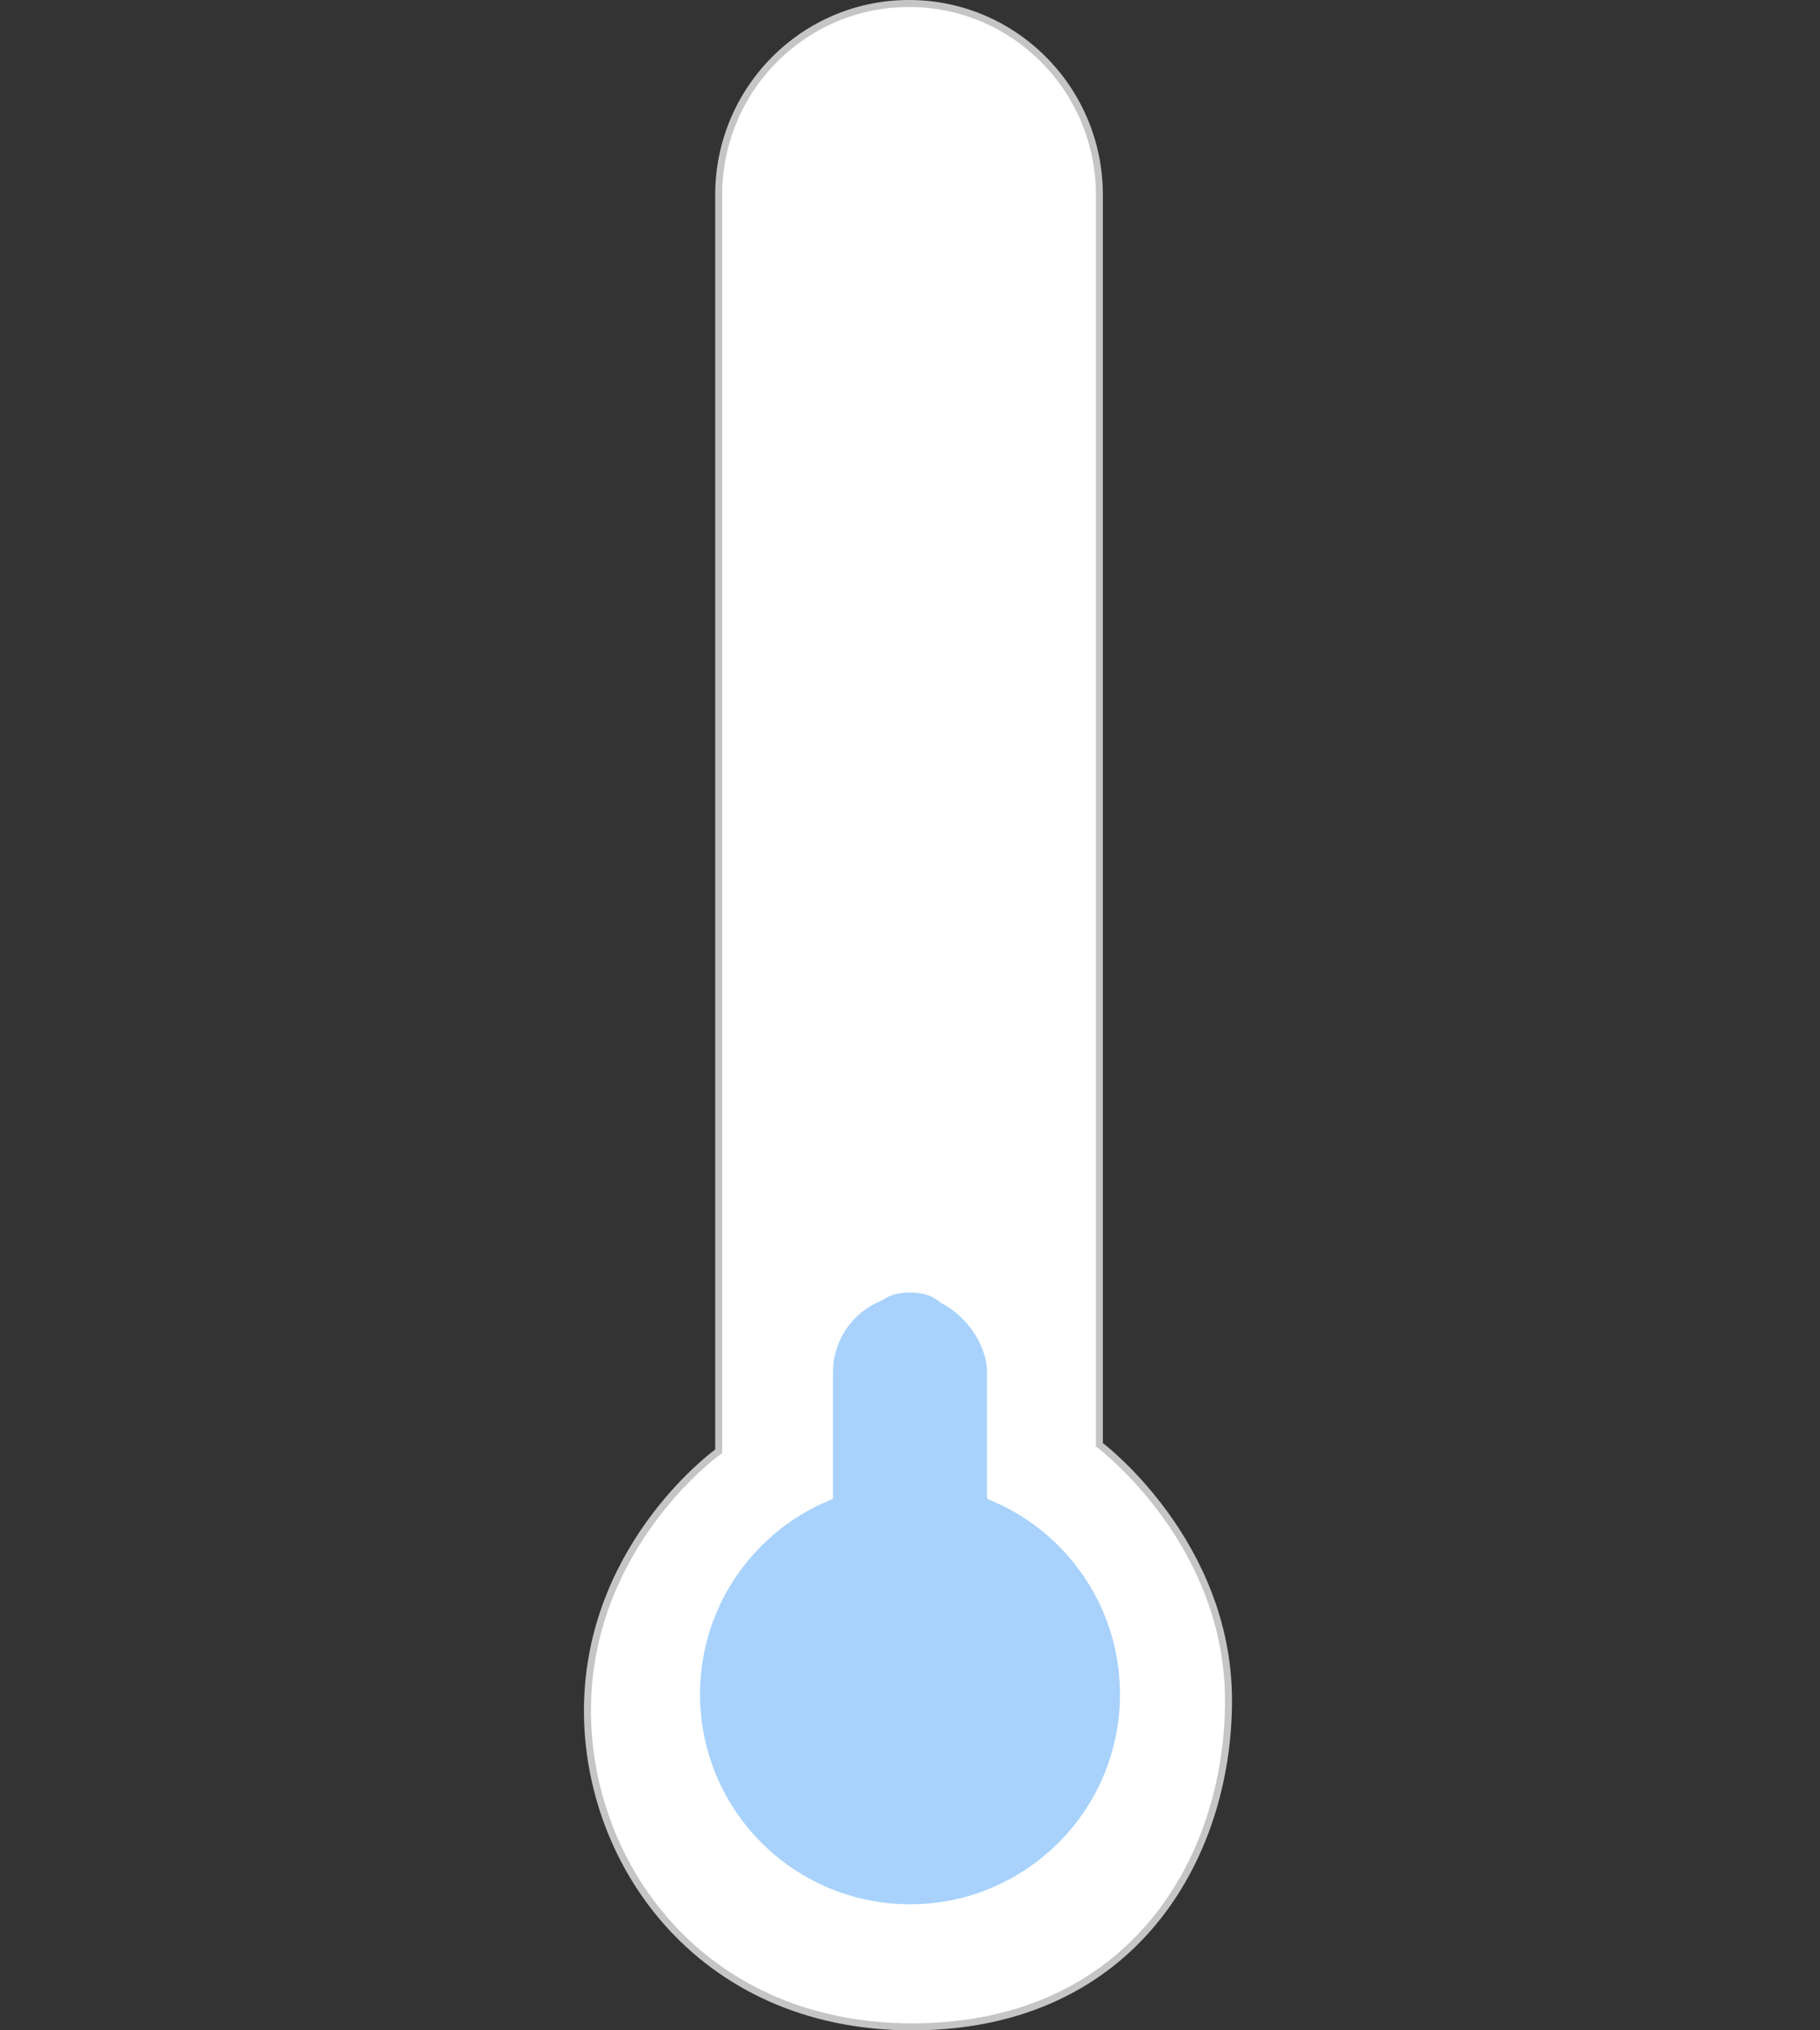 <svg xmlns="http://www.w3.org/2000/svg" xmlns:xlink="http://www.w3.org/1999/xlink" width="260" height="290" viewBox="0 0 260 290">
  <rect x="0" y="0" width="260" height="290" fill="#333333" stroke="none"/>
  <defs>
    <clipPath id="clip-temparature-cold-s">
      <rect width="260" height="290"/>
    </clipPath>
  </defs>
  <g id="temparature-cold-s" clip-path="url(#clip-temparature-cold-s)">
    <g id="Pfad_8" data-name="Pfad 8" transform="translate(121)" fill="#fff">
      <path d="M 9.314 289.5 C 2.333 289.5 -4.185 288.249 -10.061 285.782 C -15.501 283.498 -20.324 280.206 -24.395 276 C -26.526 273.798 -28.442 271.347 -30.087 268.716 C -31.692 266.152 -33.05 263.401 -34.125 260.541 C -36.236 254.919 -37.25 248.821 -37.056 242.908 C -36.887 237.745 -35.811 232.67 -33.858 227.826 C -32.293 223.945 -30.165 220.201 -27.533 216.699 C -23.042 210.724 -18.582 207.481 -18.537 207.449 L -18.33 207.3 L -18.329 207.044 L -18.329 27.844 C -18.329 24.152 -17.61 20.571 -16.192 17.2 C -14.823 13.944 -12.862 11.019 -10.364 8.508 C -7.867 5.997 -4.959 4.025 -1.721 2.648 C 1.631 1.223 5.192 0.5 8.862 0.5 C 12.533 0.5 16.094 1.223 19.445 2.648 C 22.683 4.025 25.591 5.997 28.089 8.508 C 30.586 11.019 32.547 13.944 33.917 17.2 C 35.335 20.571 36.054 24.152 36.054 27.844 L 36.054 206.117 L 36.054 206.366 L 36.253 206.516 C 36.299 206.55 40.877 210.04 45.392 216.252 C 48.039 219.893 50.147 223.744 51.658 227.699 C 53.544 232.633 54.5 237.745 54.5 242.892 C 54.5 248.708 53.609 254.365 51.85 259.707 C 49.997 265.337 47.26 270.351 43.715 274.608 C 39.893 279.197 35.213 282.793 29.806 285.297 C 23.91 288.028 17.169 289.441 9.769 289.498 C 9.618 289.499 9.465 289.5 9.314 289.5 Z" stroke="none"/>
      <path d="M 8.862 1 C 5.259 1 1.764 1.709 -1.525 3.108 C -4.703 4.46 -7.558 6.395 -10.01 8.86 C -12.462 11.326 -14.387 14.197 -15.732 17.394 C -17.124 20.703 -17.829 24.219 -17.829 27.844 L -17.829 207.044 L -17.83 207.556 L -18.245 207.855 C -18.289 207.887 -22.709 211.104 -27.154 217.027 C -29.755 220.493 -31.857 224.196 -33.402 228.033 C -35.328 232.817 -36.39 237.827 -36.556 242.925 C -36.748 248.773 -35.745 254.804 -33.656 260.365 C -32.594 263.194 -31.251 265.915 -29.664 268.451 C -28.036 271.052 -26.143 273.475 -24.036 275.652 C -20.012 279.81 -15.245 283.063 -9.867 285.321 C -4.053 287.762 2.4 289 9.314 289 C 9.463 289 9.615 288.999 9.765 288.998 C 17.093 288.942 23.765 287.544 29.596 284.843 C 34.935 282.371 39.556 278.819 43.33 274.288 C 46.835 270.079 49.542 265.121 51.376 259.551 C 53.117 254.259 54 248.654 54 242.892 C 54 237.813 53.057 232.768 51.198 227.896 C 49.706 223.986 47.623 220.177 45.007 216.573 C 40.535 210.413 35.997 206.949 35.952 206.915 L 35.554 206.615 L 35.554 206.117 L 35.554 27.844 C 35.554 24.219 34.848 20.703 33.456 17.394 C 32.111 14.197 30.186 11.326 27.734 8.86 C 25.283 6.395 22.428 4.46 19.25 3.108 C 15.96 1.709 12.465 1 8.862 1 M 8.862 0 C 24.156 0 36.554 12.466 36.554 27.844 L 36.554 206.117 C 36.554 206.117 55 220.03 55 242.892 C 55 265.754 41.006 289.757 9.773 289.998 C 9.621 289.999 9.466 290 9.314 290 C -21.626 290 -38.303 265.707 -37.556 242.892 C -36.805 219.965 -18.829 207.044 -18.829 207.044 L -18.829 27.844 C -18.829 12.466 -6.431 0 8.862 0 Z" stroke="none" fill="#c5c5c5"/>
    </g>
    <g id="Gruppe_11" data-name="Gruppe 11" transform="translate(99.676 184.612)">
      <g id="Gruppe_9" data-name="Gruppe 9" transform="translate(0 27.442)">
        <g id="Ellipse_1" data-name="Ellipse 1" transform="translate(0.324 -0.054)" fill="none" stroke="#a8d2fc" stroke-width="15">
          <circle cx="30" cy="30" r="30" stroke="none"/>
          <circle cx="30" cy="30" r="22.5" fill="none"/>
        </g>
        <ellipse id="Ellipse_2" data-name="Ellipse 2" cx="25.5" cy="25" rx="25.5" ry="25" transform="translate(6.324 6.946)" fill="#a8d2fc"/>
      </g>
      <g id="Gruppe_10" data-name="Gruppe 10" transform="translate(18.96 0)">
        <rect id="Rechteck_2" data-name="Rechteck 2" width="22" height="50" rx="11" transform="translate(0.364 0.388)" fill="#a8d2fc"/>
        <path id="Pfad_23" data-name="Pfad 23" d="M-.465,7.154S-1.56.816,5.229.868s5.608,6.285,5.608,6.285V45.966H-.142Z" transform="translate(6.179 -0.868)" fill="#a8d2fc"/>
      </g>
    </g>
  </g>
</svg>
